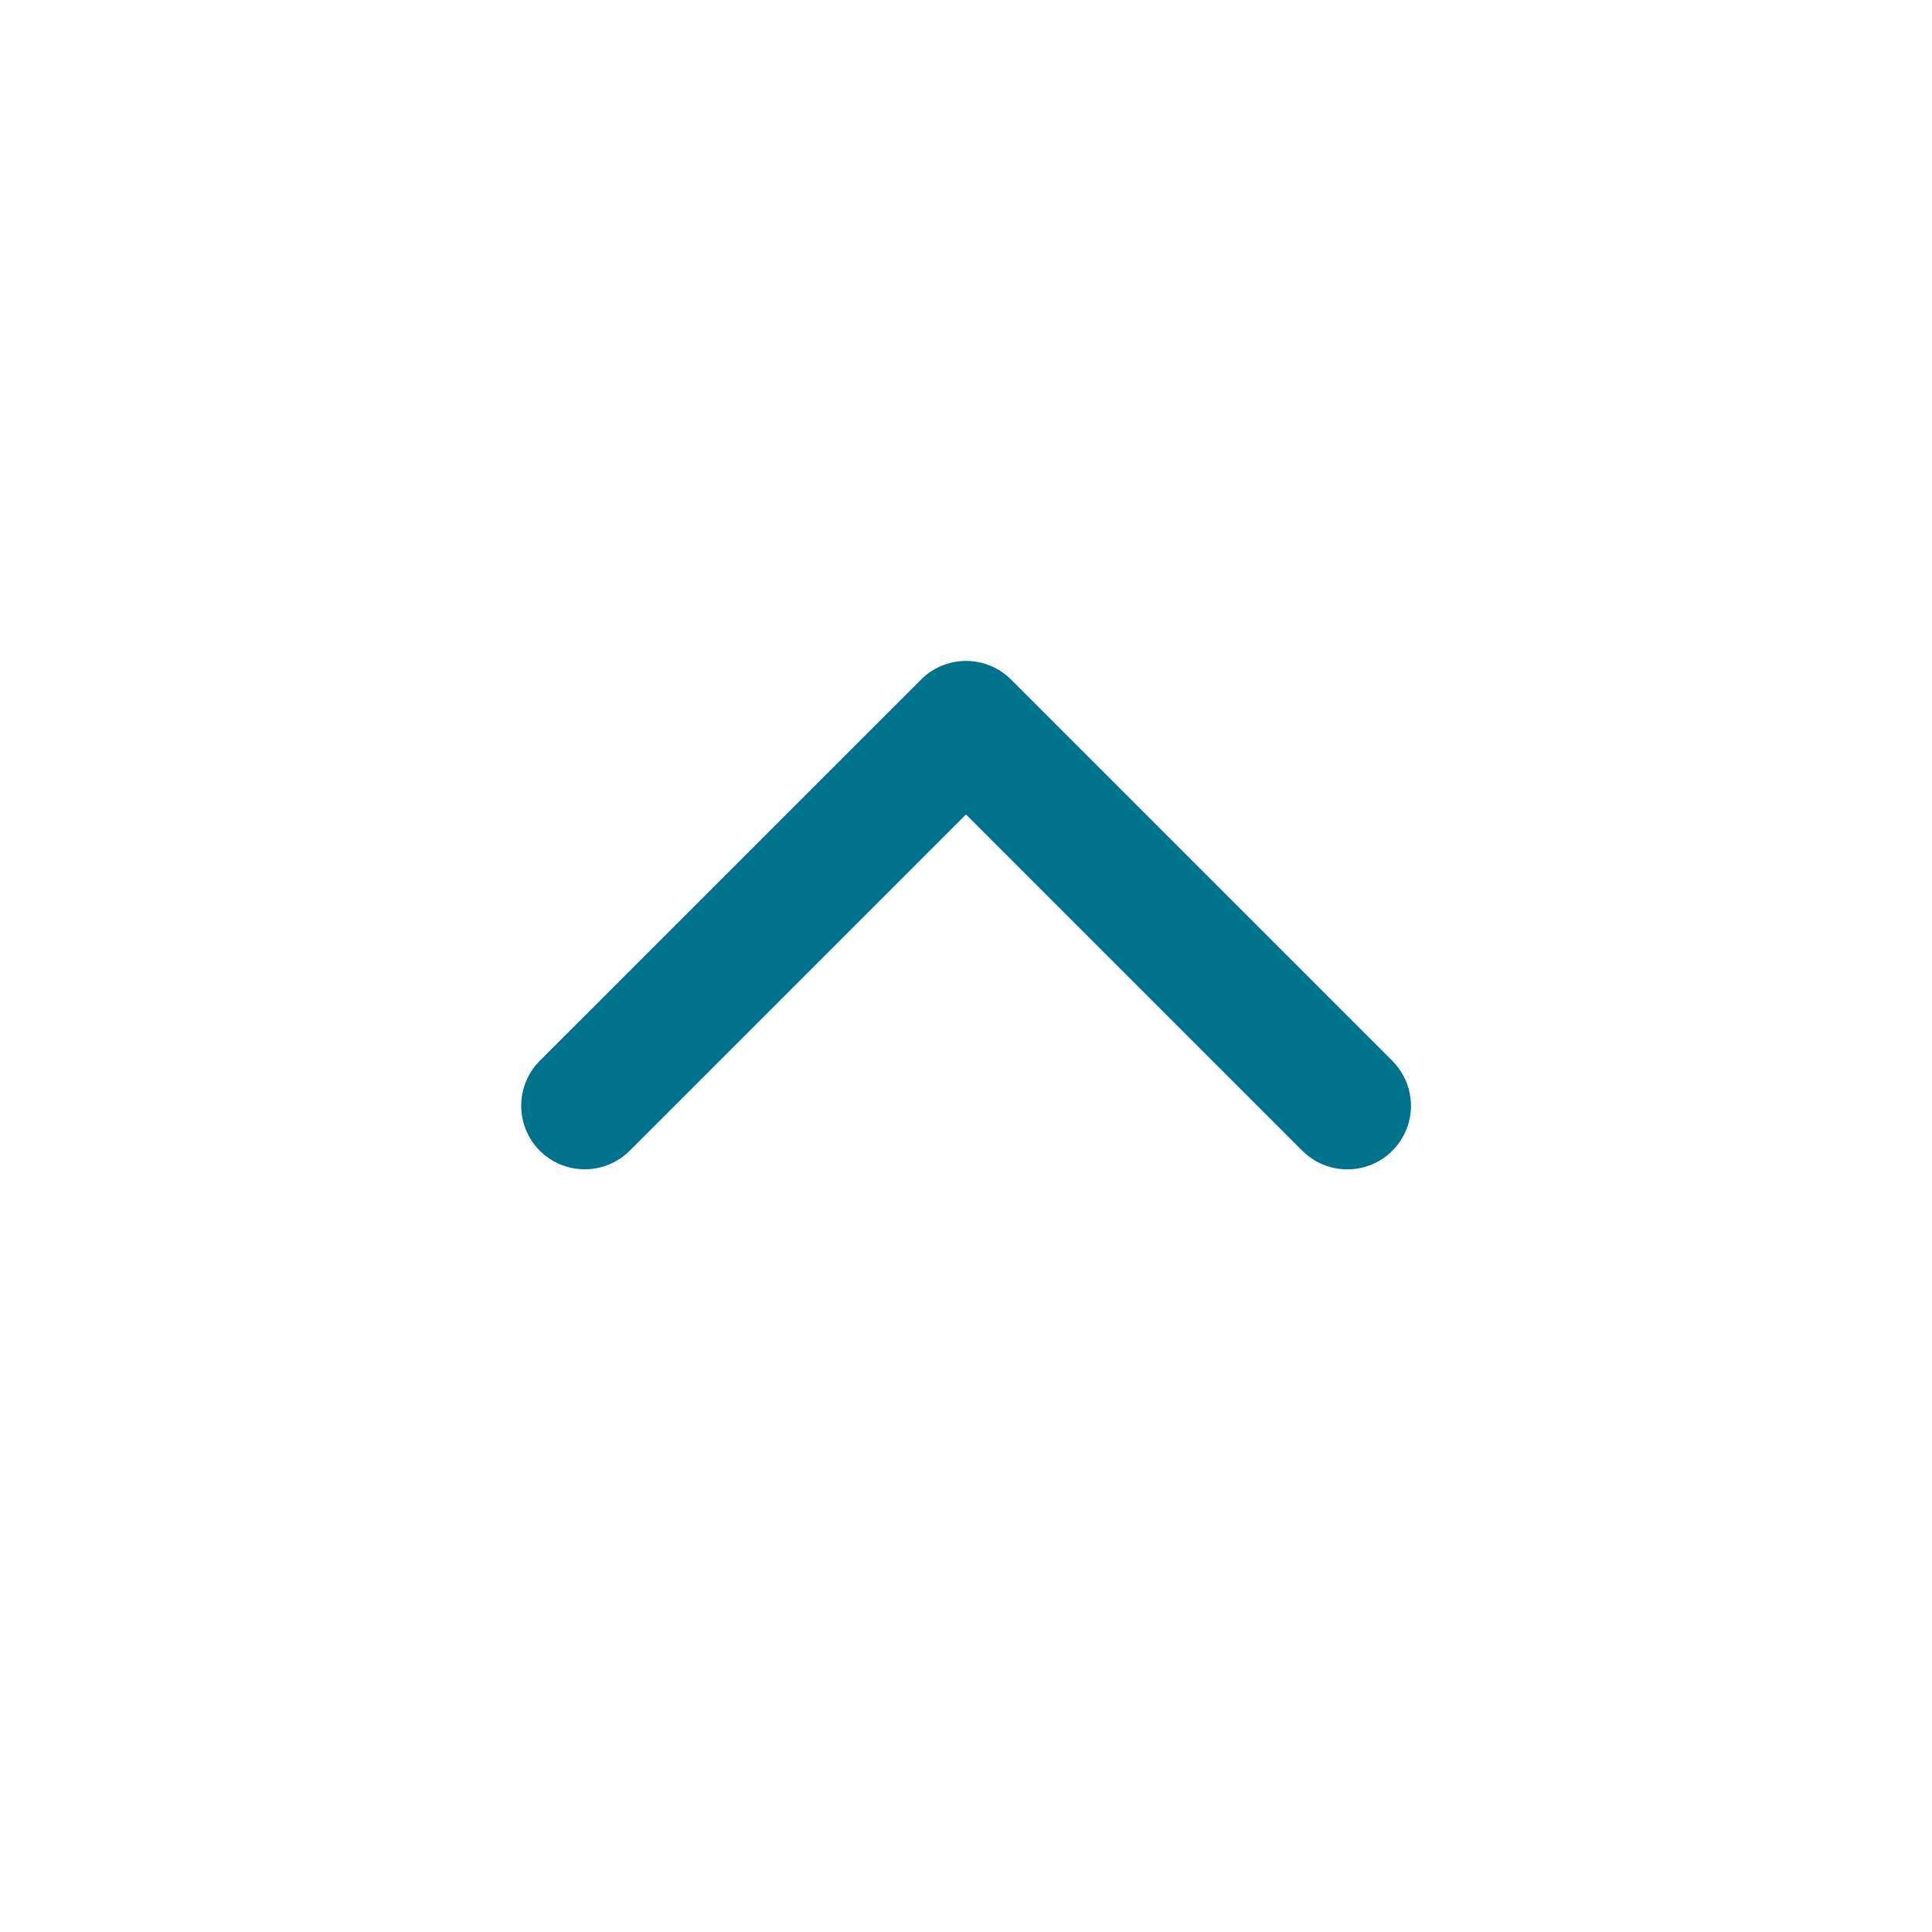 <svg width="31" height="31" viewBox="0 0 31 31" fill="none" xmlns="http://www.w3.org/2000/svg">
<path d="M21.618 18.763C21.485 18.763 21.352 18.737 21.228 18.686C21.104 18.635 20.992 18.559 20.897 18.465L15.5 13.068L10.104 18.464C9.912 18.655 9.653 18.762 9.382 18.762C9.112 18.762 8.852 18.655 8.661 18.464C8.47 18.273 8.363 18.013 8.363 17.743C8.363 17.472 8.47 17.213 8.661 17.021L14.78 10.903C14.971 10.712 15.23 10.605 15.501 10.605C15.771 10.605 16.031 10.712 16.222 10.903L22.34 17.021C22.483 17.164 22.581 17.346 22.62 17.544C22.66 17.742 22.64 17.947 22.562 18.134C22.485 18.32 22.354 18.48 22.186 18.592C22.018 18.704 21.82 18.764 21.618 18.763V18.763Z" fill="#00738C"/>
</svg>
